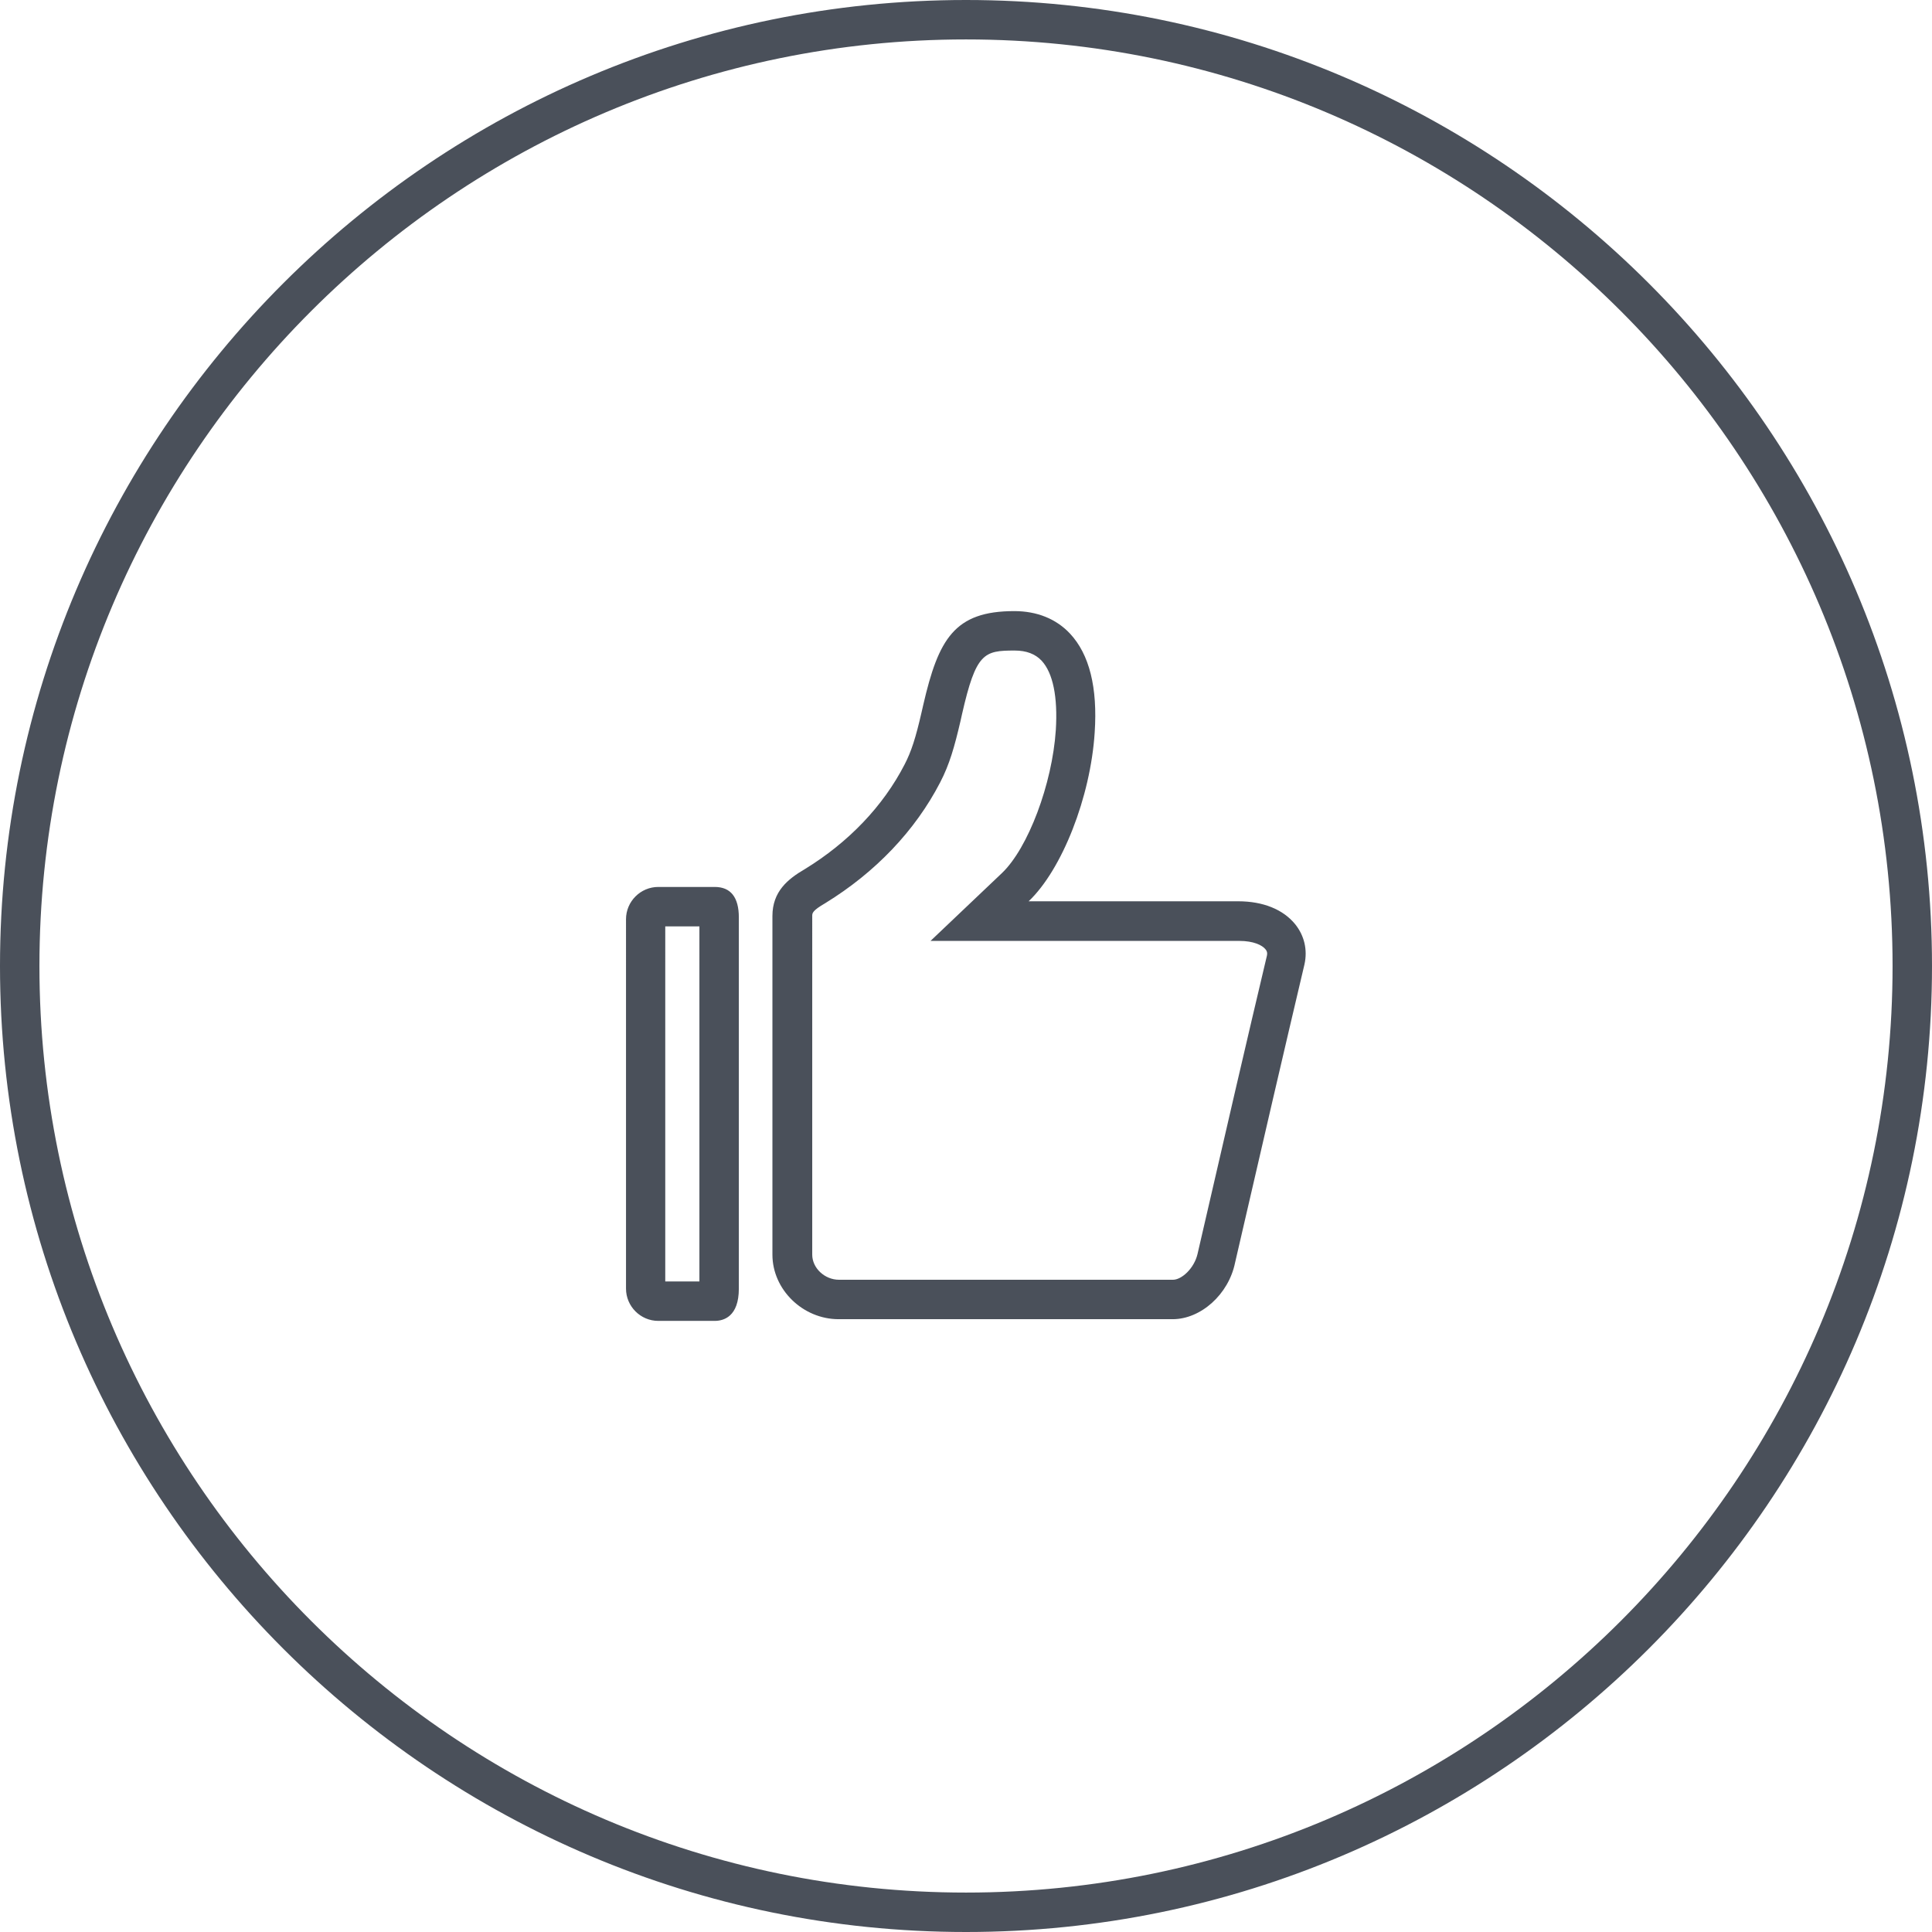 <?xml version="1.0" encoding="utf-8"?>
<!-- Generator: Adobe Illustrator 22.0.0, SVG Export Plug-In . SVG Version: 6.00 Build 0)  -->
<svg version="1.1" id="图层_1" xmlns="http://www.w3.org/2000/svg" xmlns:xlink="http://www.w3.org/1999/xlink" x="0px" y="0px"
	 viewBox="0 0 1024 1024" style="enable-background:new 0 0 1024 1024;" xml:space="preserve">
<style type="text/css">
	.st0{fill:#4A505A;}
</style>
<path class="st0" d="M512,1024C229.7,1024,0,794.3,0,512S229.7,0,512,0c282.3,0,512,229.7,512,512S794.3,1024,512,1024z M512,20.9
	C241.2,20.9,20.9,241.2,20.9,512s220.3,491.1,491.1,491.1s491.1-220.3,491.1-491.1S782.8,20.9,512,20.9z"/>
<path class="st0" d="M378.8,700.1h-29.9c-9.4,0-17.1-7.7-17.1-17.1V487.2c0-9.4,7.7-17.1,17.1-17.1h29.9c8.5,0,12.8,5.5,12.8,16.2
	V683C391.6,697.9,383.5,700.1,378.8,700.1z M352.6,679.2h18.1V491h-18.1V679.2z M378.8,491L378.8,491l0-10.4L378.8,491z
	 M621.5,699.2h-177c-19,0-35.1-15.7-35.1-34.2V485.5c0-13,8.2-19.6,17.1-24.8c23.2-14.2,41.6-33.4,53-55.6c3.5-6.8,5.8-13.8,9-27.8
	l0.8-3.5c8.1-35.2,16.6-49.9,48.3-49.9c12,0,22.2,4.1,29.5,11.9c10.3,11,14.7,28.6,13.1,52.5c-2.2,34.2-17.3,72.6-35,89.4v0h111.1
	c13.1,0,23.8,4.3,30.2,12.2c4.8,6,6.6,13.5,4.9,21.2c-10.4,44-21.6,92.3-36.8,158.2C651.2,686,636.5,699.2,621.5,699.2z
	 M537.8,344.8c-16.3,0-20.5,1.2-27.9,33.7l-0.8,3.6c-3.2,13.7-5.8,23-10.8,32.6c-13.2,25.5-34.2,47.6-60.9,64
	c-6.9,4-6.9,5.3-6.9,6.8V665c0,7.1,6.6,13.3,14.2,13.3h177c4.6,0,11.2-6,13-13.6c15.2-66,26.4-114.4,36.8-158.2
	c0.3-1.3,0.1-2.4-0.8-3.4c-1.7-2.1-6.2-4.4-13.9-4.4H493.2l37.9-36c13.8-13.2,26.6-47.1,28.5-75.7c1.1-17.6-1.5-30.3-7.5-36.8
	C548.7,346.6,544,344.8,537.8,344.8z"/>
</svg>
